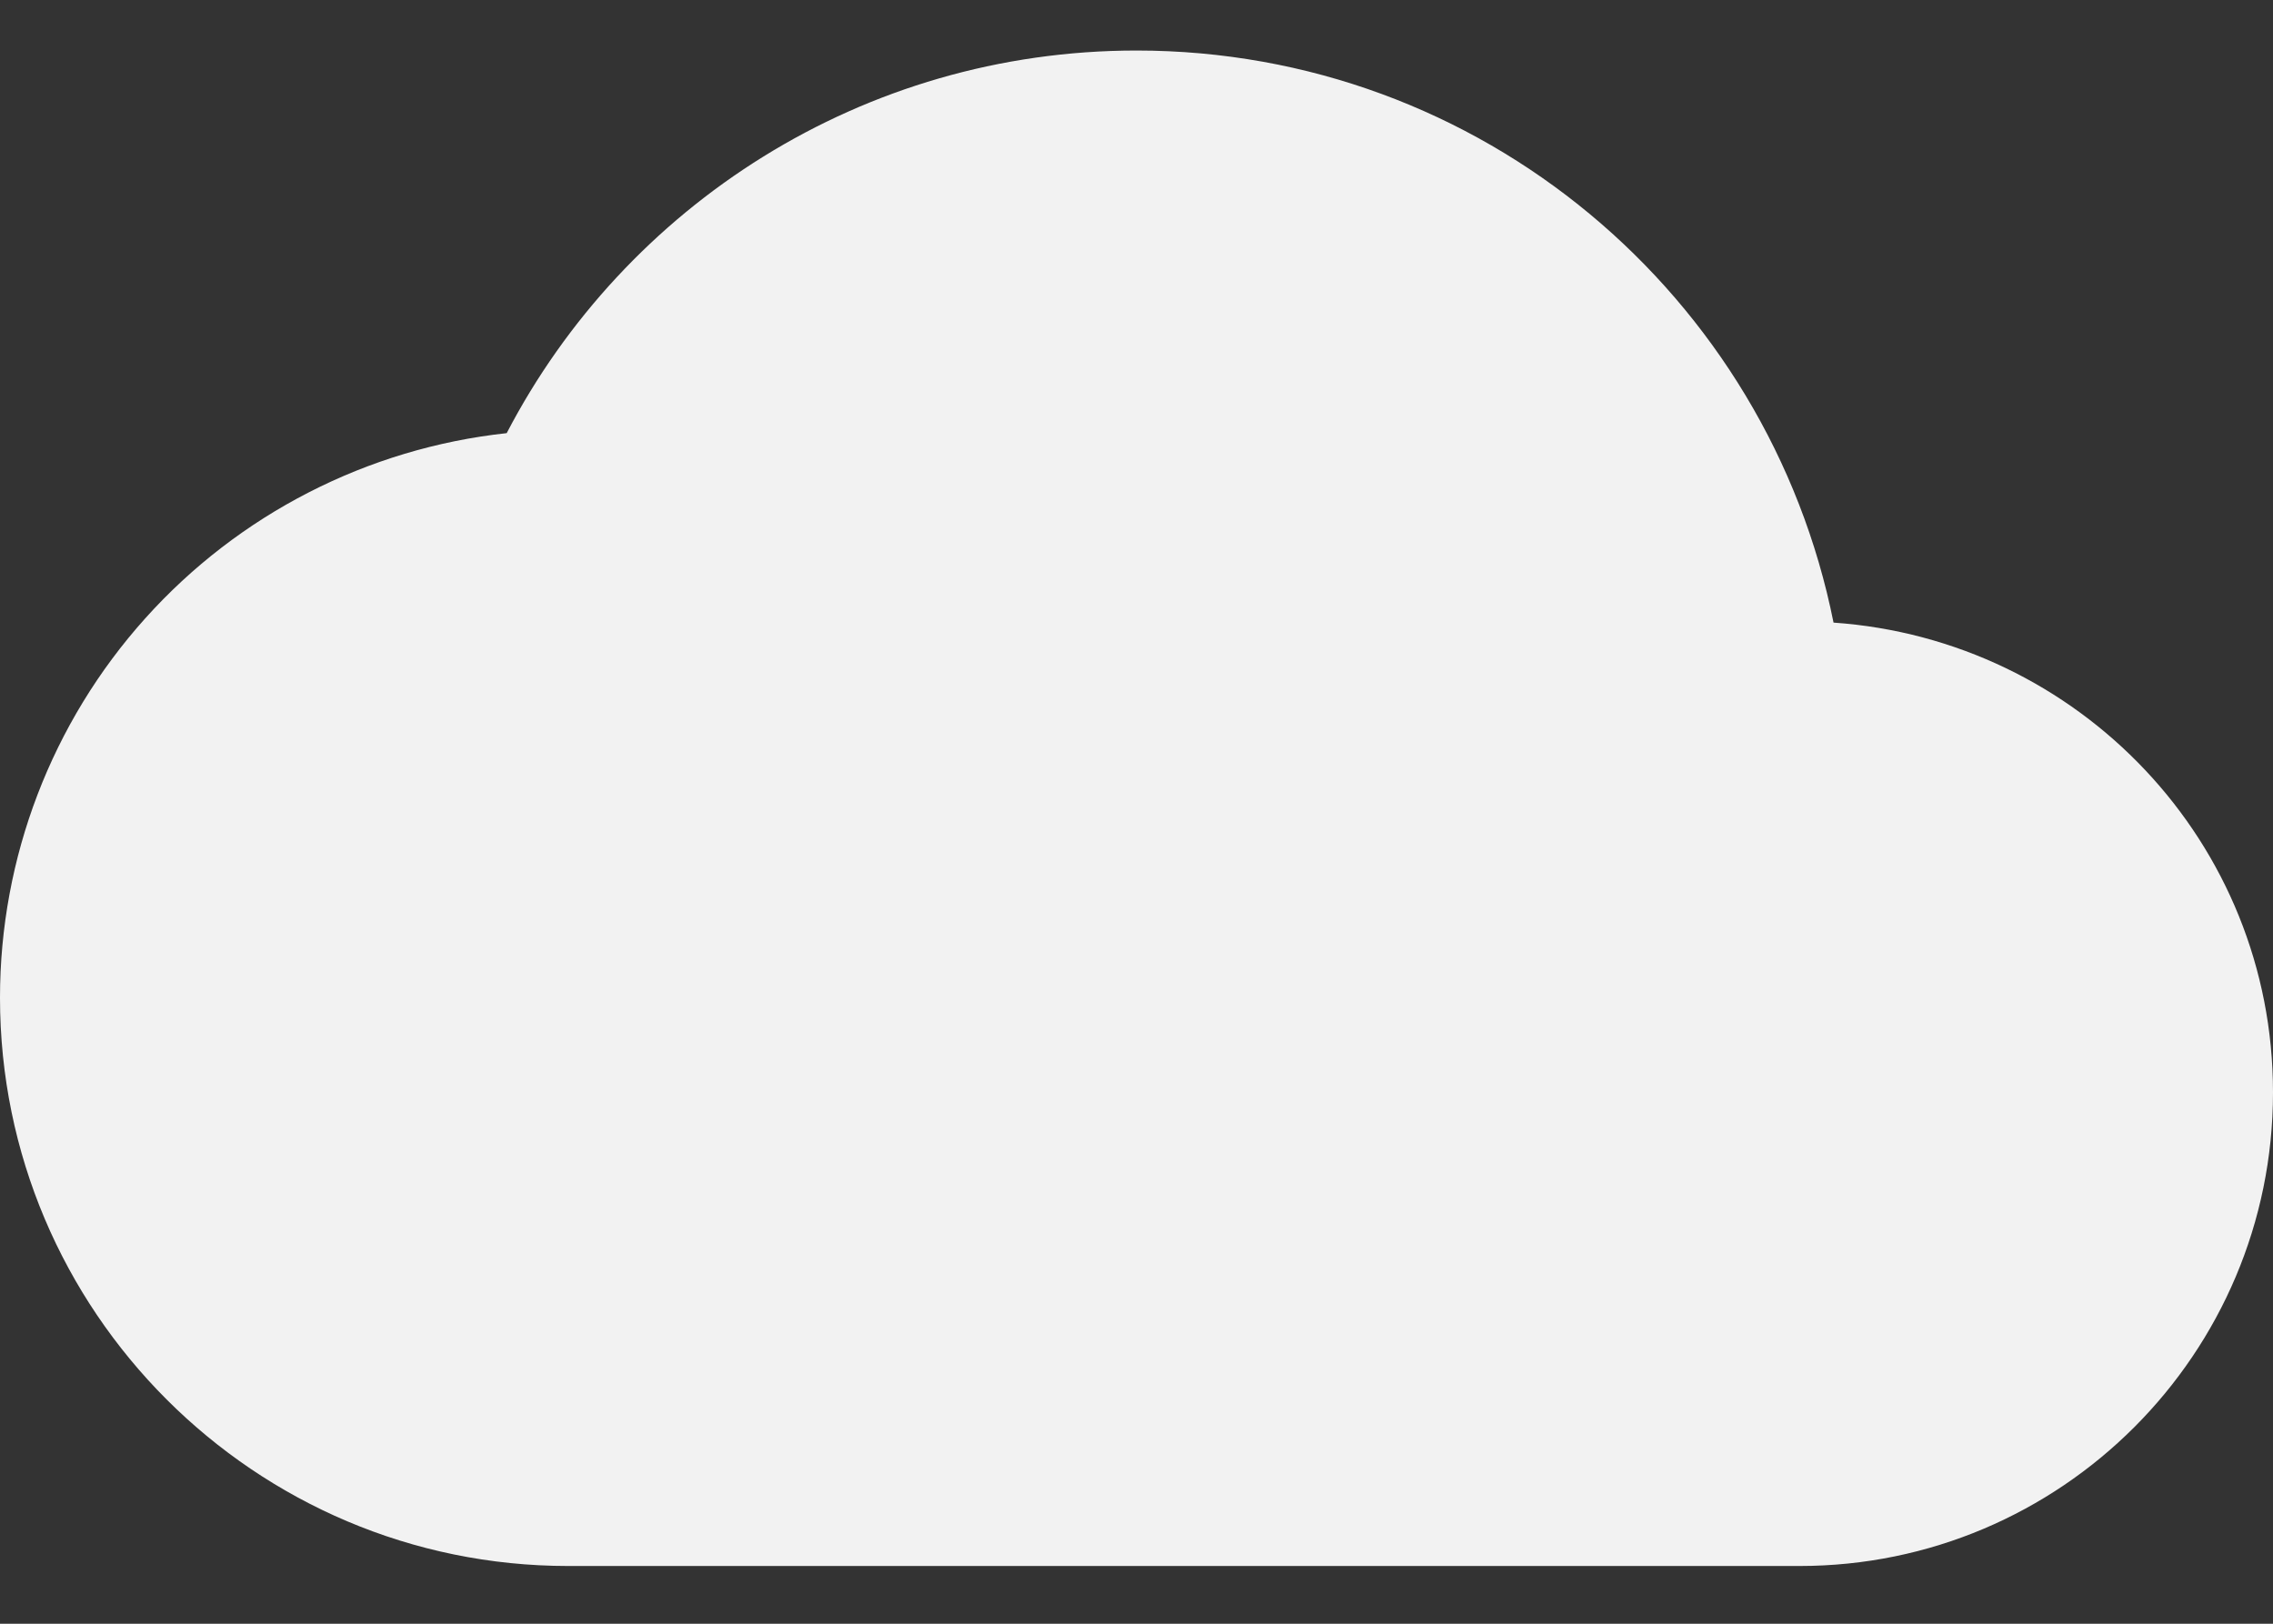 <svg width="35" height="25" viewBox="0 0 35 25" fill="none" xmlns="http://www.w3.org/2000/svg">
<rect x="0" y="0" width="35" height="25" fill="#333333" stroke="none"/>
<path d="M28.233 9.586C27.227 4.555 22.808 0.778 17.5 0.778C13.285 0.778 9.625 3.169 7.802 6.669C5.659 6.901 3.676 7.917 2.236 9.521C0.796 11.125 -0 13.205 5.90519e-08 15.361C5.90519e-08 20.188 3.923 24.111 8.75 24.111H27.708C31.733 24.111 35 20.844 35 16.819C35 12.969 32.01 9.849 28.233 9.586V9.586Z" fill="#F2F2F2"/>
</svg>
